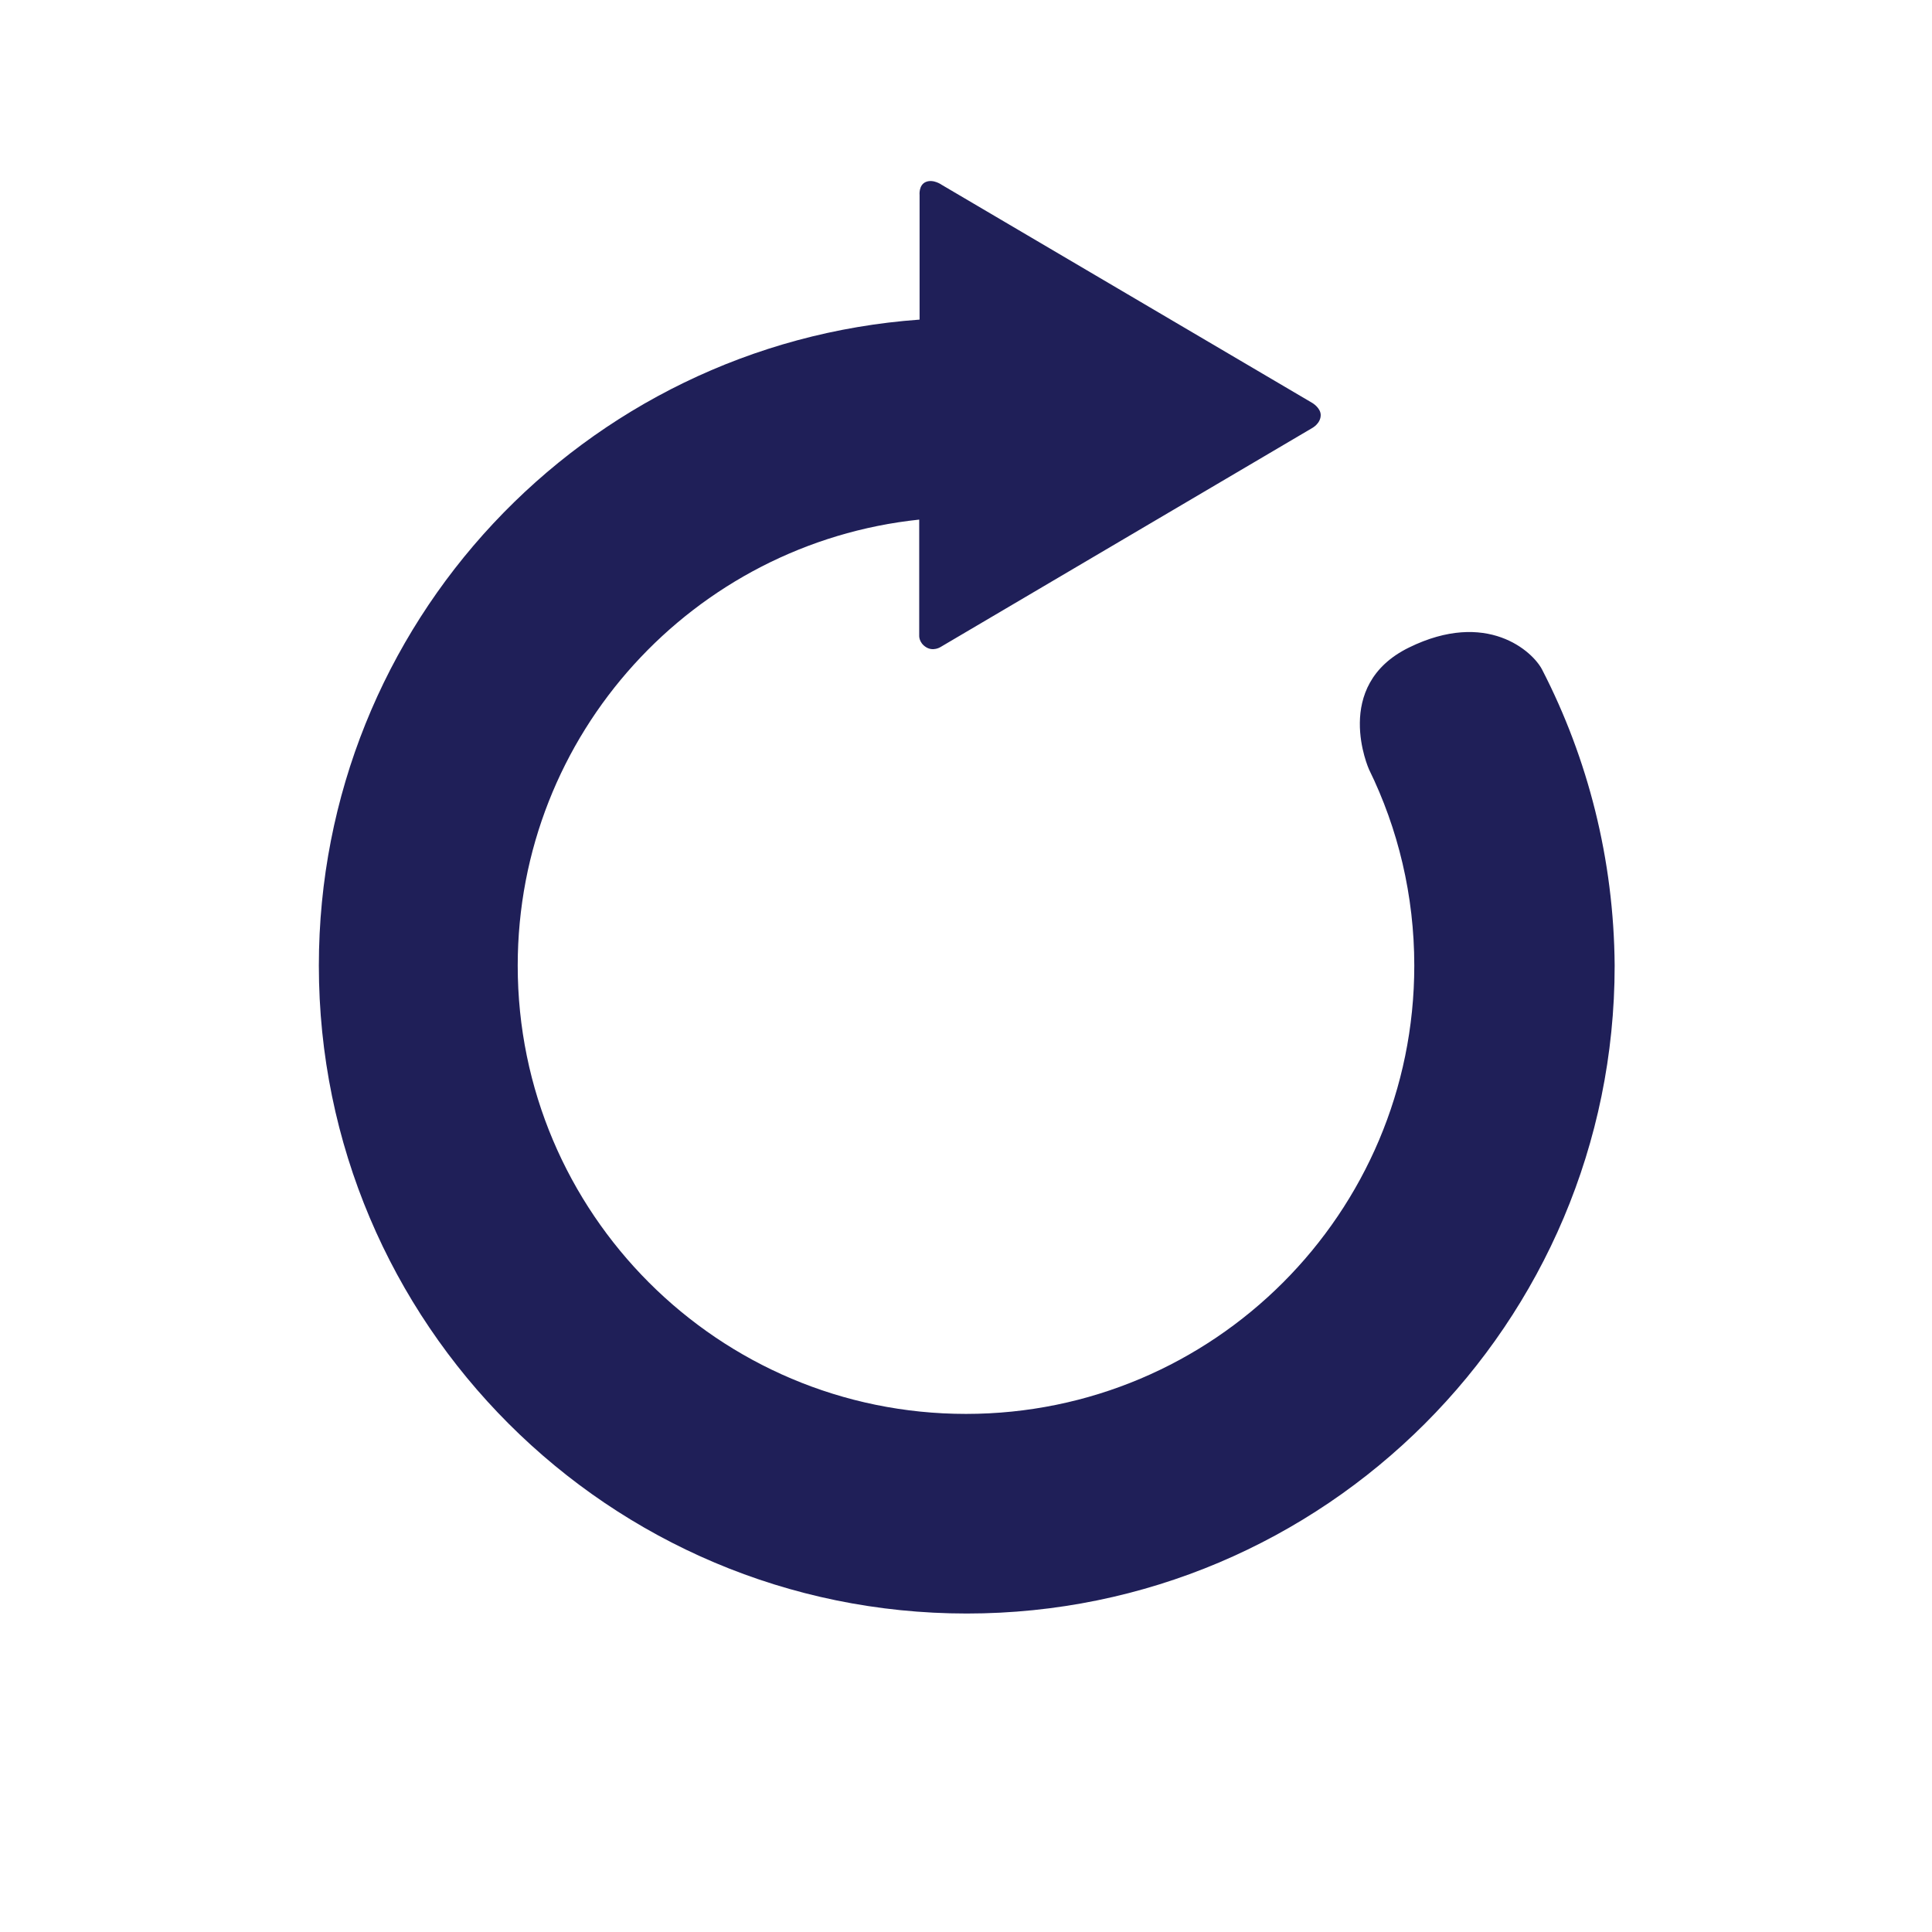 <svg xmlns="http://www.w3.org/2000/svg" width="512" height="512" viewBox="0 0 512 512"><path fill="black" fill-opacity="0" d="M7.9,256C7.9,119,119,7.9,256,7.9C393,7.9,504.1,119,504.1,256c0,137-111.1,248.1-248.1,248.1C119,504.1,7.9,393,7.9,256z"/><path fill="#1f1f58" d="M408.7,177.5c-2.5-4.9-14.7-16-35.3-5.9c-20.6,10.1-10.6,32.3-10.6,32.3c7.7,15.7,12,33.4,12,52c0,65.6-53.2,118.8-118.8,118.8c-65.6,0-118.8-53.2-118.8-118.8c0-61.4,46.6-111.9,106.4-118.2v30.8c0,0-0.1,1.8,1.8,3c1.9,1.2,3.8,0,3.8,0l98.6-58.1c0,0,2.2-1.2,2.2-3.4c0-1.9-2.2-3.2-2.2-3.2l-98.2-57.8c0,0-2.2-1.6-4.2-0.8c-2,0.8-1.7,3.5-1.7,3.5v33c-89,6.4-159.2,80.6-159.2,171.2c0,94.8,76.9,171.7,171.7,171.7c94.8,0,171.7-76.9,171.7-171.7C427.7,227.7,420.8,201,408.7,177.5z"/></svg>